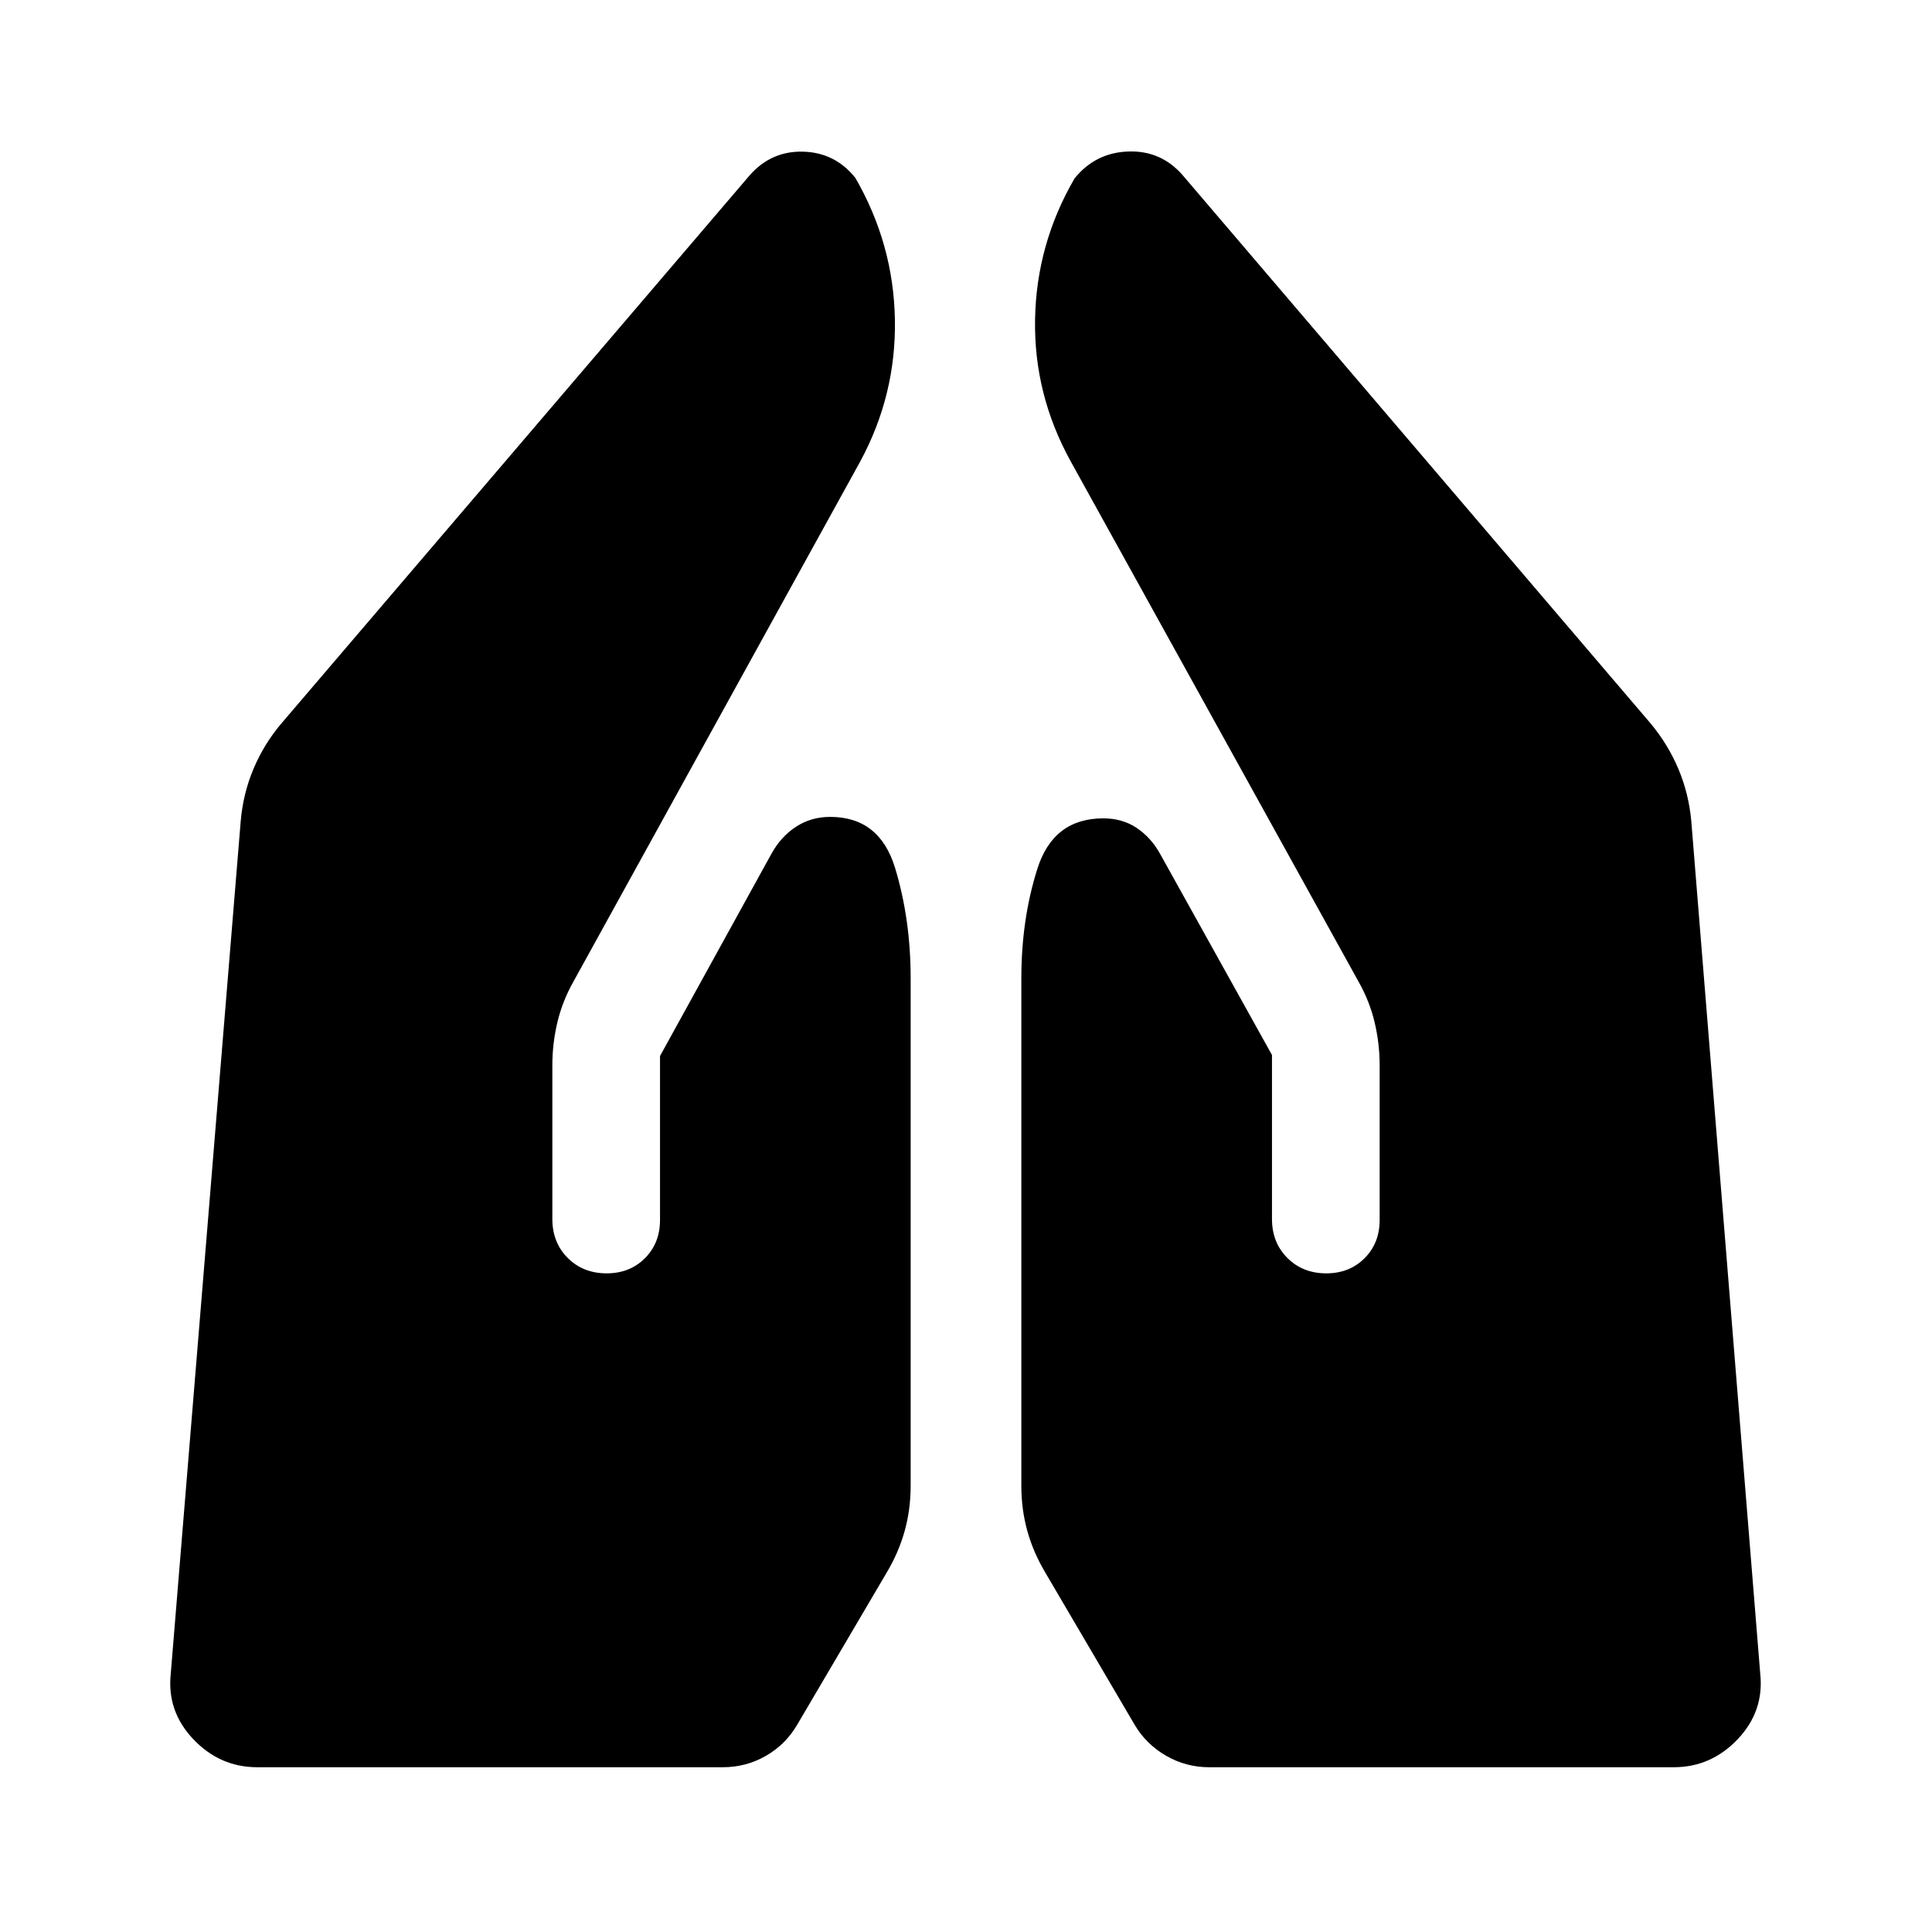 <svg xmlns="http://www.w3.org/2000/svg" height="24" viewBox="0 -960 960 960" width="24"><path d="M600.83-81.87q-11.52 0-21.43-5.72-9.9-5.71-15.62-15.41l-44.37-75.59q-5.95-9.97-8.93-20.66-2.98-10.68-2.98-22.55v-252.07q0-29.3 7.95-54.4 7.94-25.1 32.79-25.1 9.43 0 16.51 4.72 7.08 4.72 11.55 12.67l55.74 100.2v81.5q0 11.7 7.65 19.35 7.65 7.65 19.35 7.65 11.49 0 19-7.51 7.5-7.51 7.5-18.99v-76.89q0-10.77-2.49-21.3-2.48-10.53-8.06-20.37l-142.9-258.29q-18.44-33.37-17.77-70.73.66-37.36 19.61-69.97 10.29-12.76 26.57-13.39 16.28-.63 27.04 11.63L820-600.74q8.75 10.44 13.95 22.74 5.2 12.3 6.44 25.98l34.26 423.67q2 18.64-11.21 32.56-13.22 13.92-31.79 13.92H600.83Zm-472.98 0q-18.57 0-31.79-13.92-13.21-13.92-11.21-32.56l34.76-423.67q1.19-13.77 6.44-26.15 5.25-12.37 13.95-22.57l232.46-272.09q10.76-12.26 26.64-11.81 15.89.45 25.94 13.05 18.96 32.87 19.63 70.35.68 37.48-17.26 70.61L284.99-472.34q-5.56 9.84-8.04 20.37-2.49 10.53-2.49 21.3v76.39q0 11.7 7.65 19.35 7.65 7.65 19.35 7.65 11.48 0 18.99-7.51 7.51-7.51 7.51-18.99v-81.5l55.47-100.68q4.72-8.45 12.18-13.29t16.89-4.84q24.59 0 32.29 25.46 7.71 25.46 7.71 54.76v252.07q0 11.87-2.98 22.55-2.98 10.69-8.93 20.66l-44.61 75.83q-5.72 9.69-15.5 15.29-9.79 5.6-21.31 5.6H127.85Z"/></svg>